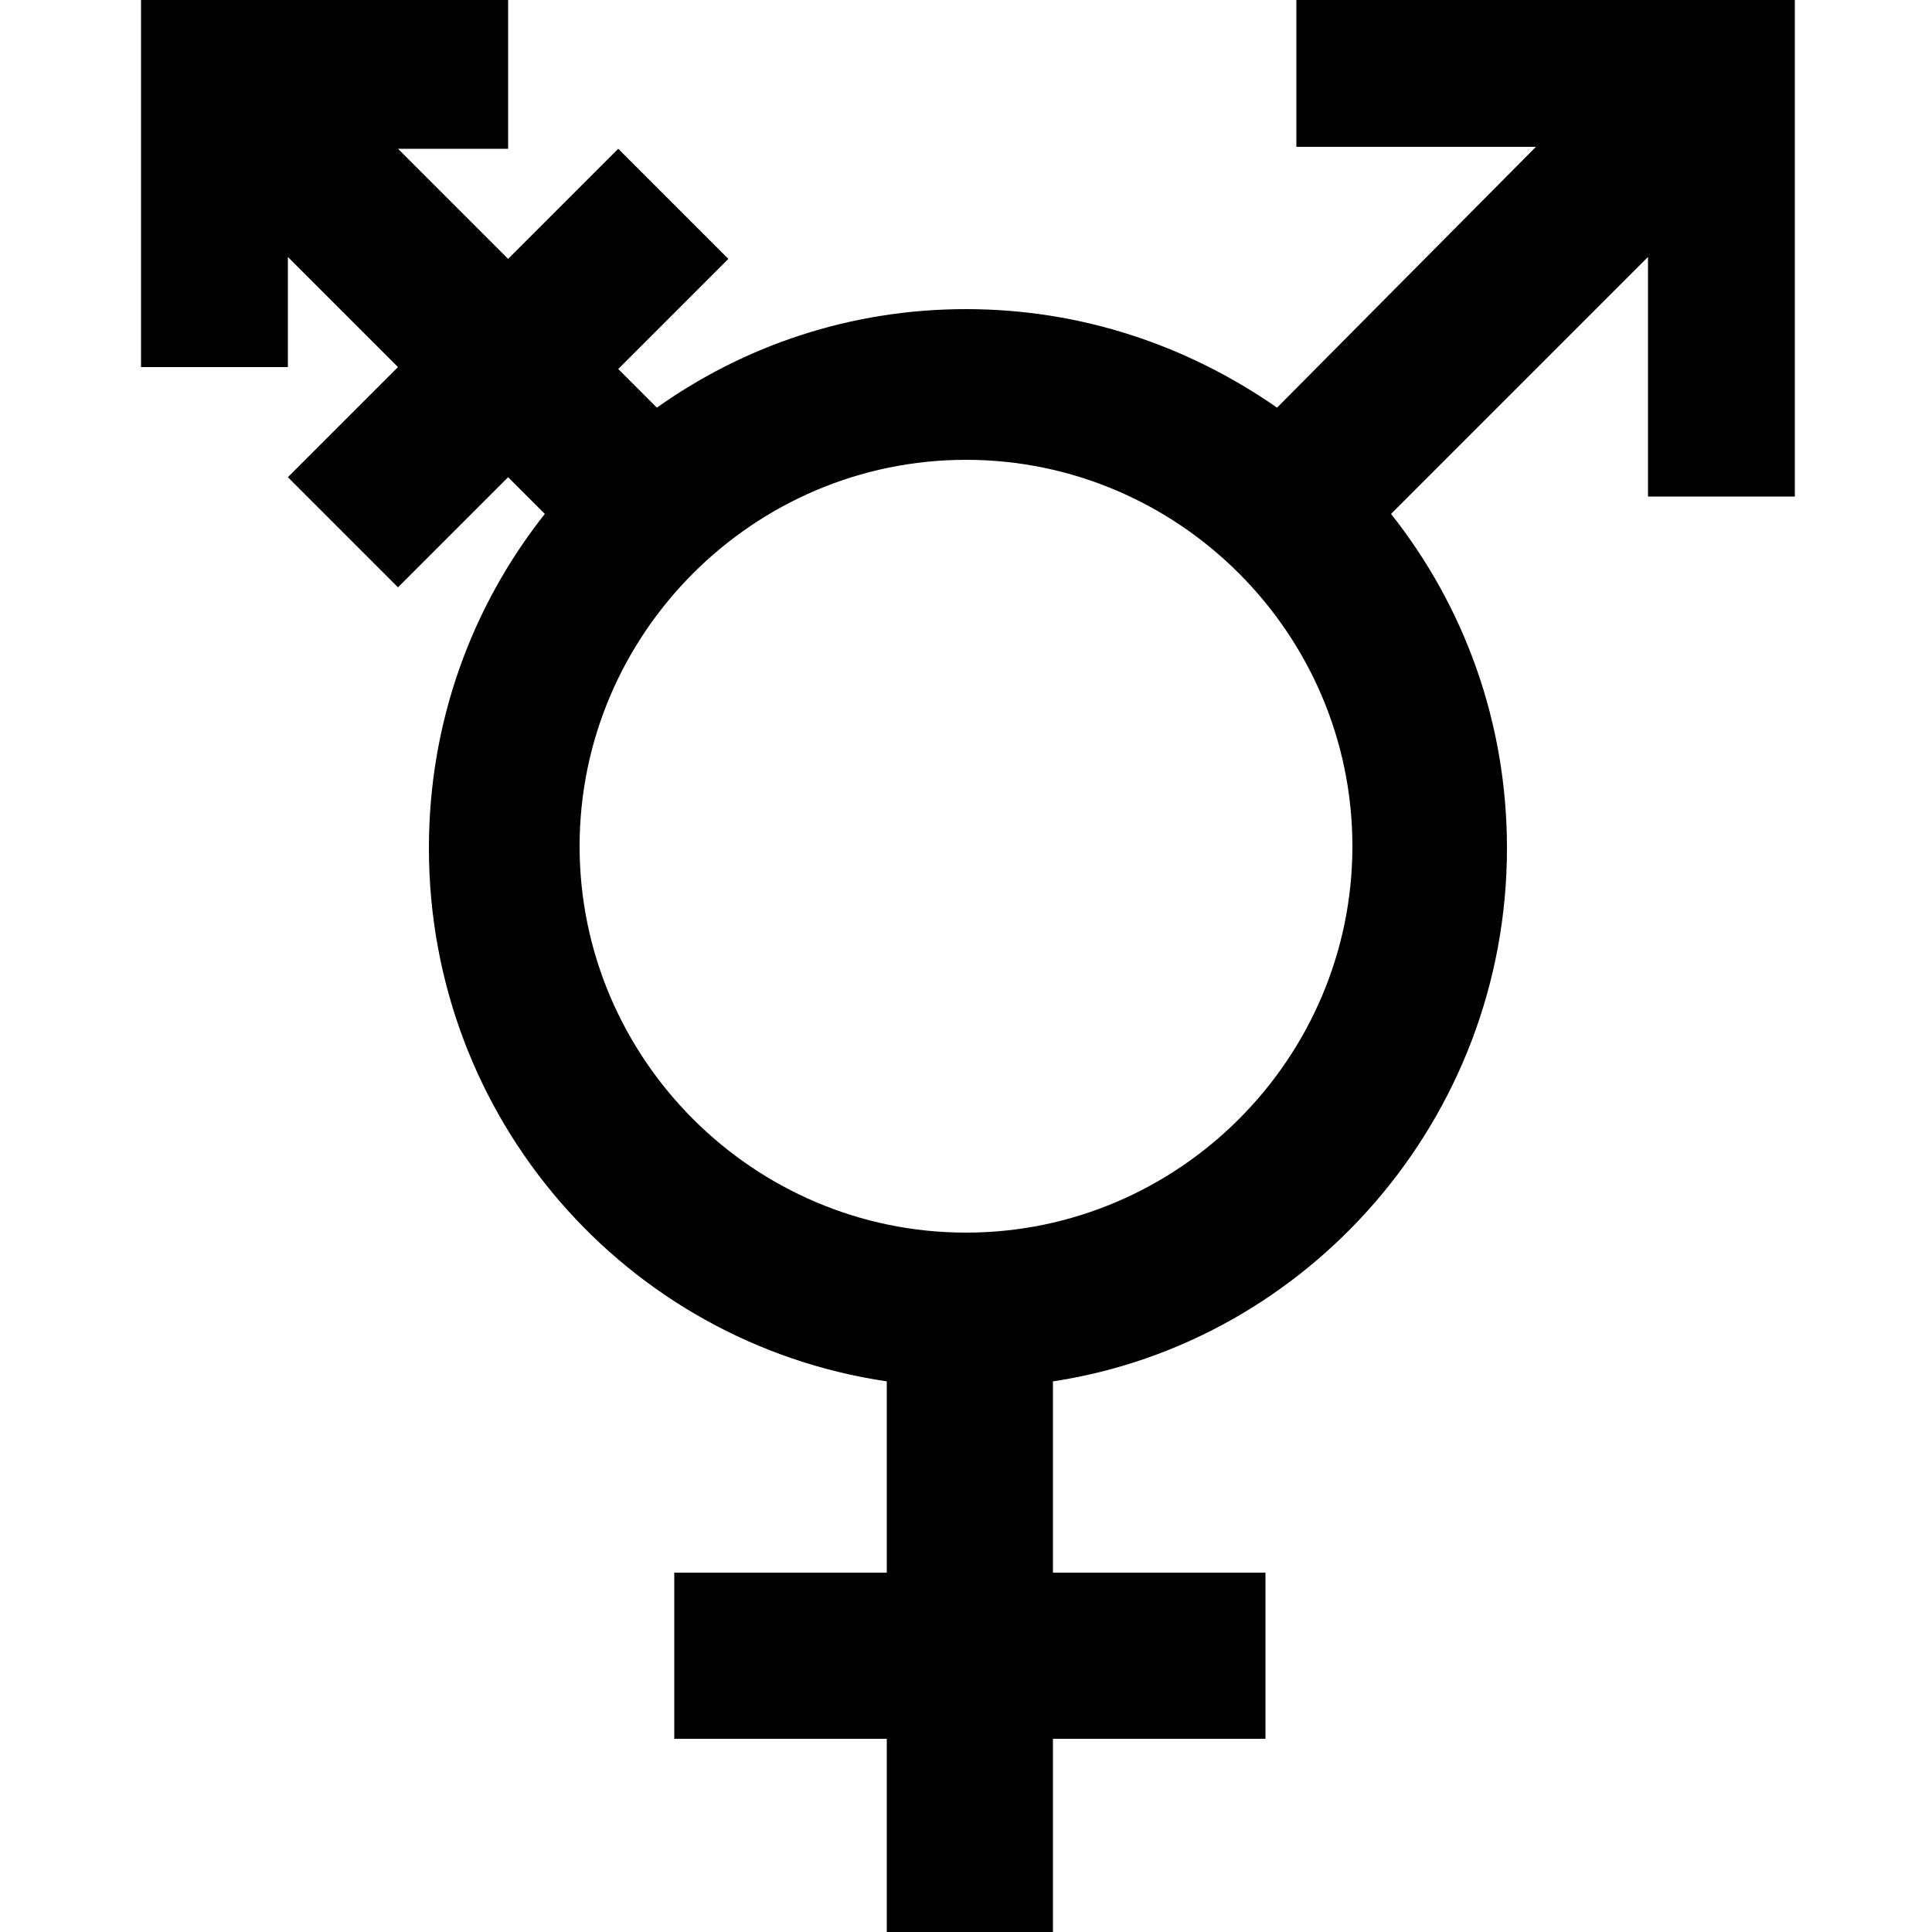 <?xml version="1.0" encoding="utf-8"?>
<!-- Generator: Adobe Illustrator 21.0.0, SVG Export Plug-In . SVG Version: 6.00 Build 0)  -->
<svg version="1.1" id="Layer_1" xmlns="http://www.w3.org/2000/svg" xmlns:xlink="http://www.w3.org/1999/xlink" x="0px" y="0px"
	 viewBox="0 0 100 100" style="enable-background:new 0 0 100 100;" xml:space="preserve">
<path d="M67.1,0v7.6h12.4L66.1,21.1C61.5,17.9,56,16,50,16c-6,0-11.5,1.9-16,5.1l-2-2l5.7-5.7l-5.7-5.7l-5.7,5.7l-5.7-5.7h5.7V0h-19
	v19h7.6v-5.7l5.7,5.7l-5.7,5.7l5.7,5.7l5.7-5.7l1.9,1.9c-3.8,4.8-6,10.8-6,17.3c0,14,10.2,25.6,23.7,27.6l0,9.9h-11V90h11v10h8.6V90
	h11v-8.6h-11v-9.9C67.7,69.5,78,57.9,78,43.9c0-6.5-2.2-12.5-6-17.3l13.3-13.3v12.4h7.6V0H67.1z M50,63.8c-11,0-20-9-20-20
	c0-11,9-20,20-20s20,9,20,20C70,54.8,61,63.8,50,63.8z"/>
</svg>
